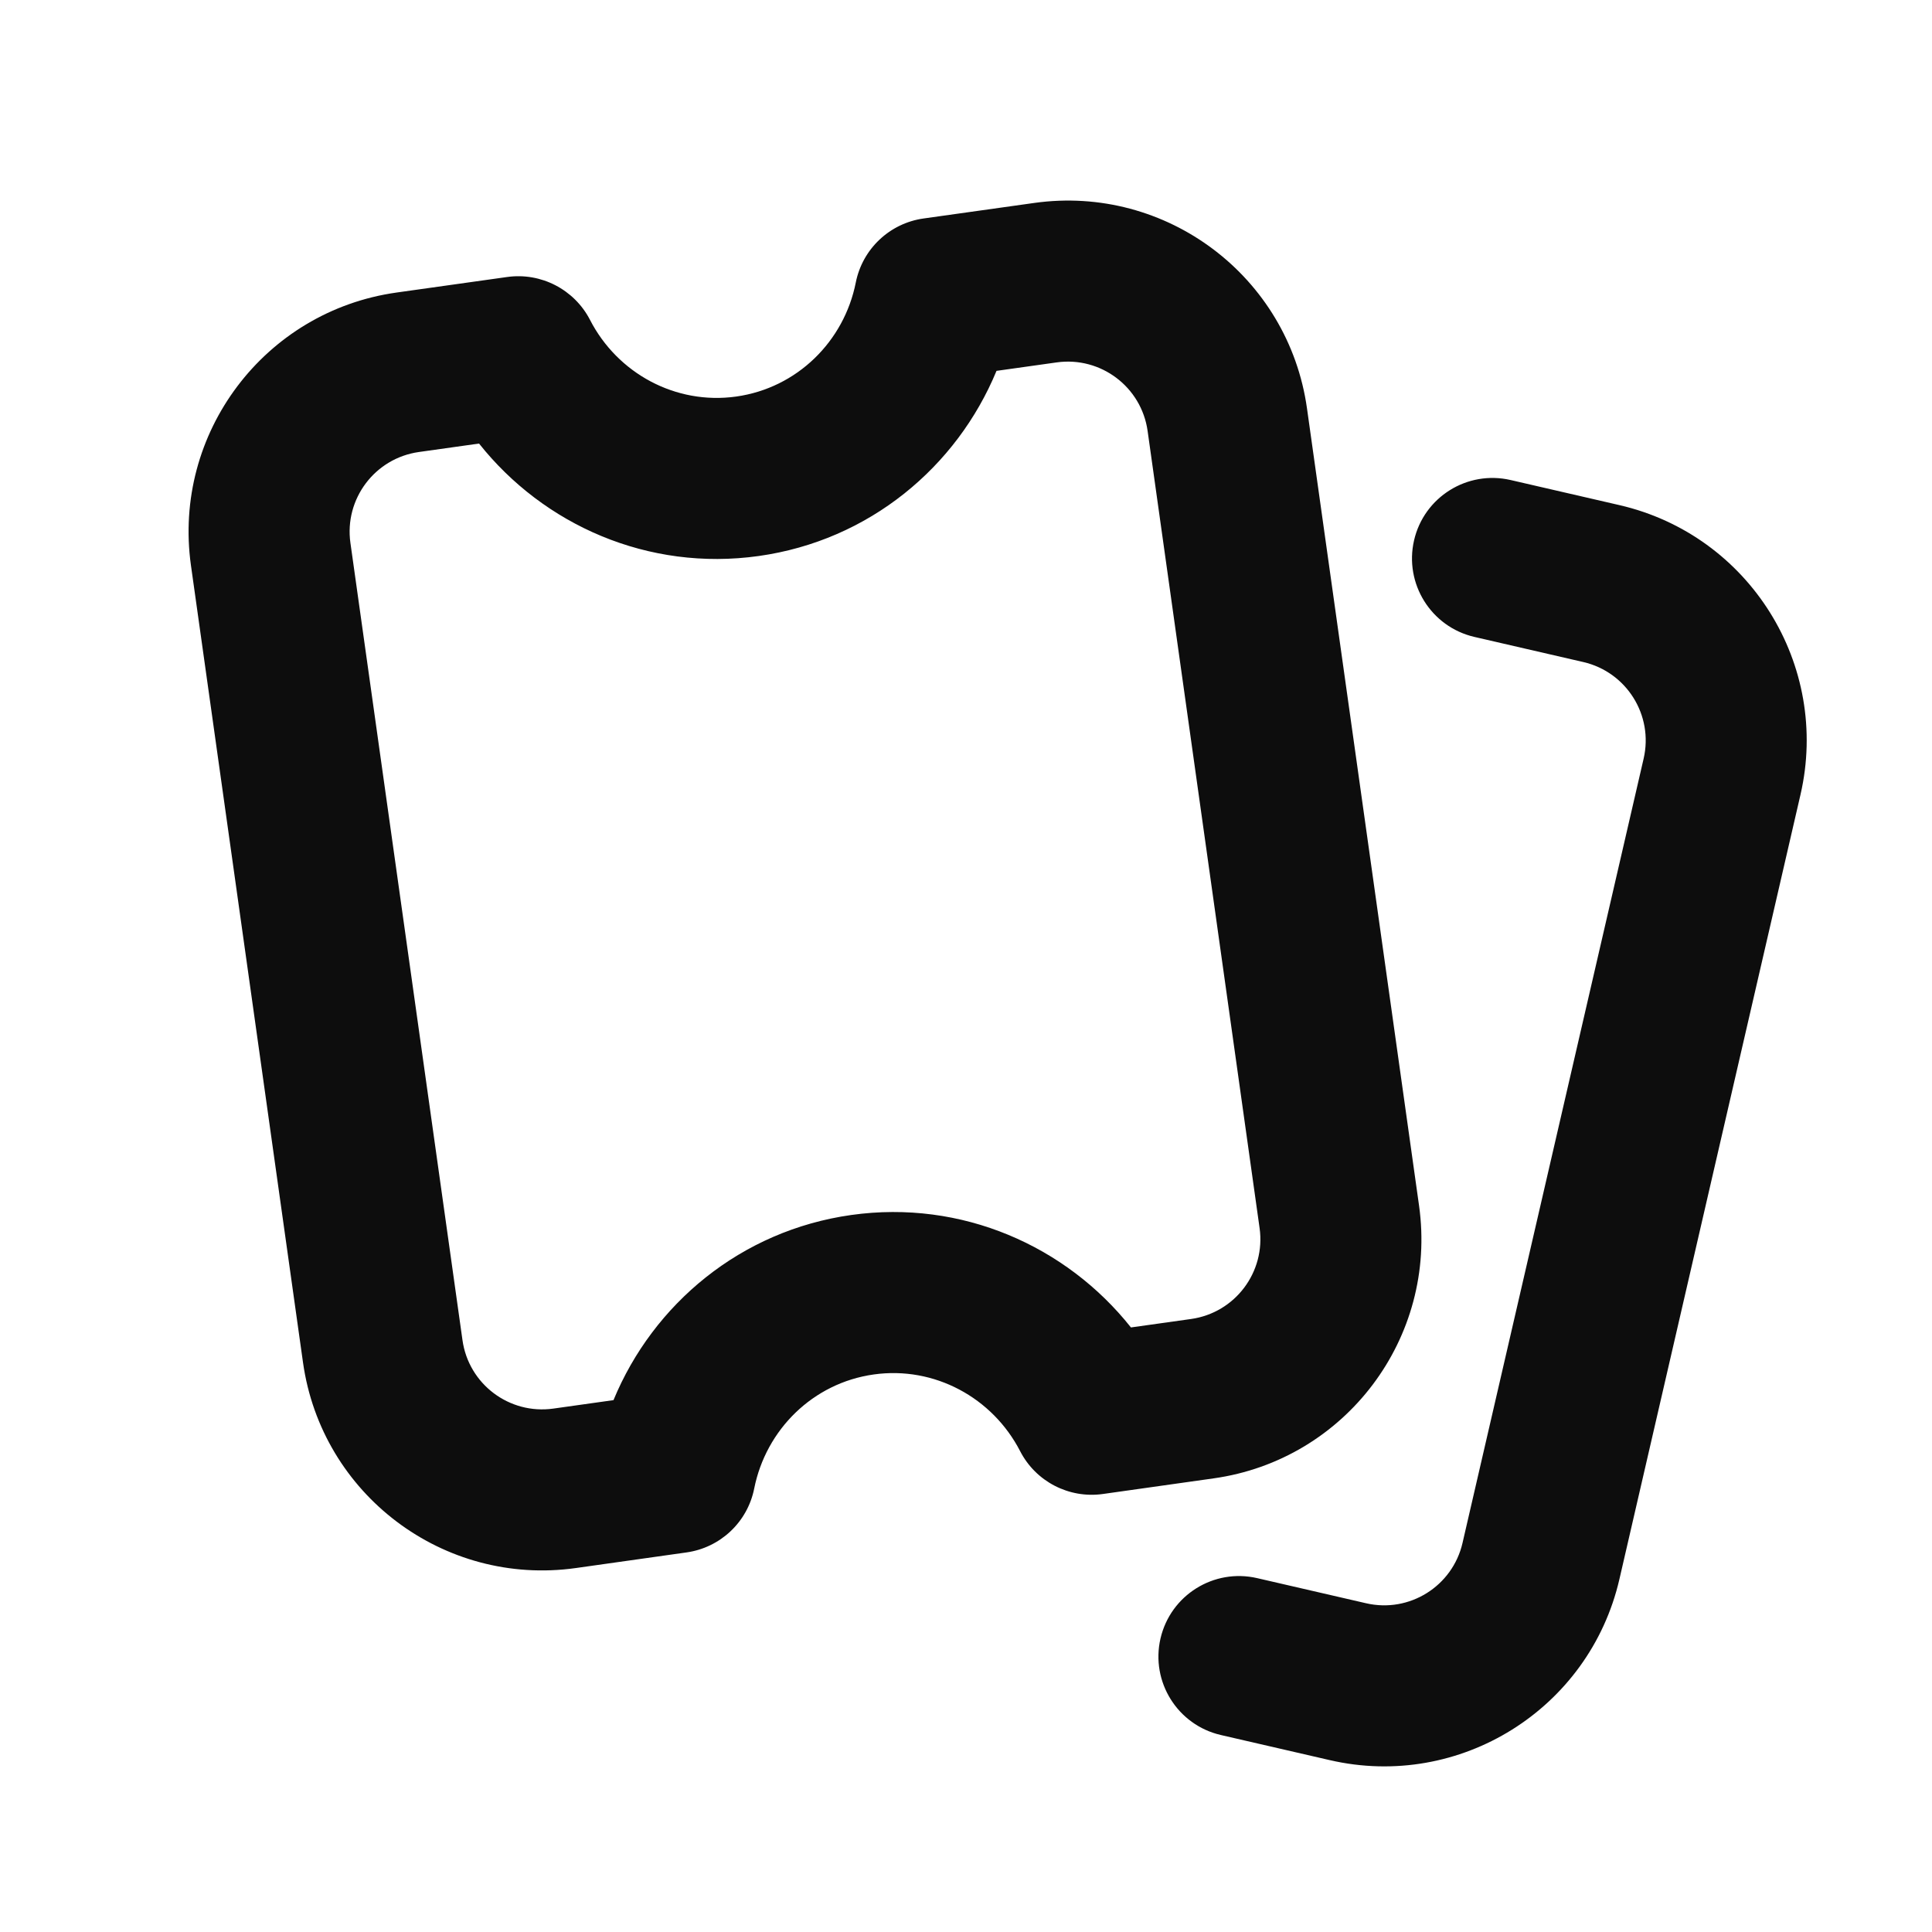 <svg width="24" height="24" viewBox="0 0 24 24" fill="none" xmlns="http://www.w3.org/2000/svg">
<path fill-rule="evenodd" clip-rule="evenodd" d="M12.848 2.521C14.489 2.291 16.006 3.434 16.236 5.074L17.628 14.977C17.858 16.618 16.715 18.135 15.075 18.365L13.7 18.559C13.279 18.618 12.866 18.404 12.672 18.026C12.33 17.363 11.608 16.968 10.854 17.074C10.099 17.18 9.515 17.759 9.369 18.491C9.286 18.908 8.948 19.226 8.527 19.285L7.152 19.479C5.512 19.709 3.995 18.566 3.764 16.925L2.372 7.023C2.142 5.382 3.285 3.865 4.926 3.634L6.3 3.441C6.721 3.382 7.134 3.596 7.329 3.973C7.67 4.637 8.392 5.032 9.146 4.926C9.901 4.82 10.486 4.241 10.631 3.509C10.714 3.092 11.052 2.773 11.473 2.714L12.848 2.521ZM14.256 5.353C14.179 4.806 13.673 4.425 13.126 4.502L12.379 4.607C11.886 5.8 10.798 6.714 9.425 6.907C8.052 7.1 6.754 6.522 5.951 5.51L5.204 5.615C4.657 5.692 4.276 6.198 4.353 6.744L5.745 16.647C5.821 17.194 6.327 17.575 6.874 17.498L7.621 17.393C8.114 16.199 9.202 15.286 10.575 15.093C11.948 14.9 13.246 15.478 14.049 16.49L14.796 16.385C15.343 16.308 15.724 15.802 15.647 15.255L14.256 5.353ZM17.566 6.712C17.69 6.174 18.227 5.839 18.765 5.963L20.118 6.275C21.732 6.648 22.739 8.259 22.366 9.873L20.117 19.617C19.744 21.231 18.133 22.238 16.519 21.865L15.166 21.553C14.628 21.429 14.292 20.892 14.416 20.354C14.541 19.815 15.078 19.48 15.616 19.604L16.969 19.916C17.507 20.041 18.044 19.705 18.168 19.167L20.418 9.423C20.542 8.885 20.206 8.348 19.668 8.224L18.315 7.912C17.777 7.787 17.442 7.25 17.566 6.712Z" fill="#0D0D0D"/>
</svg>
